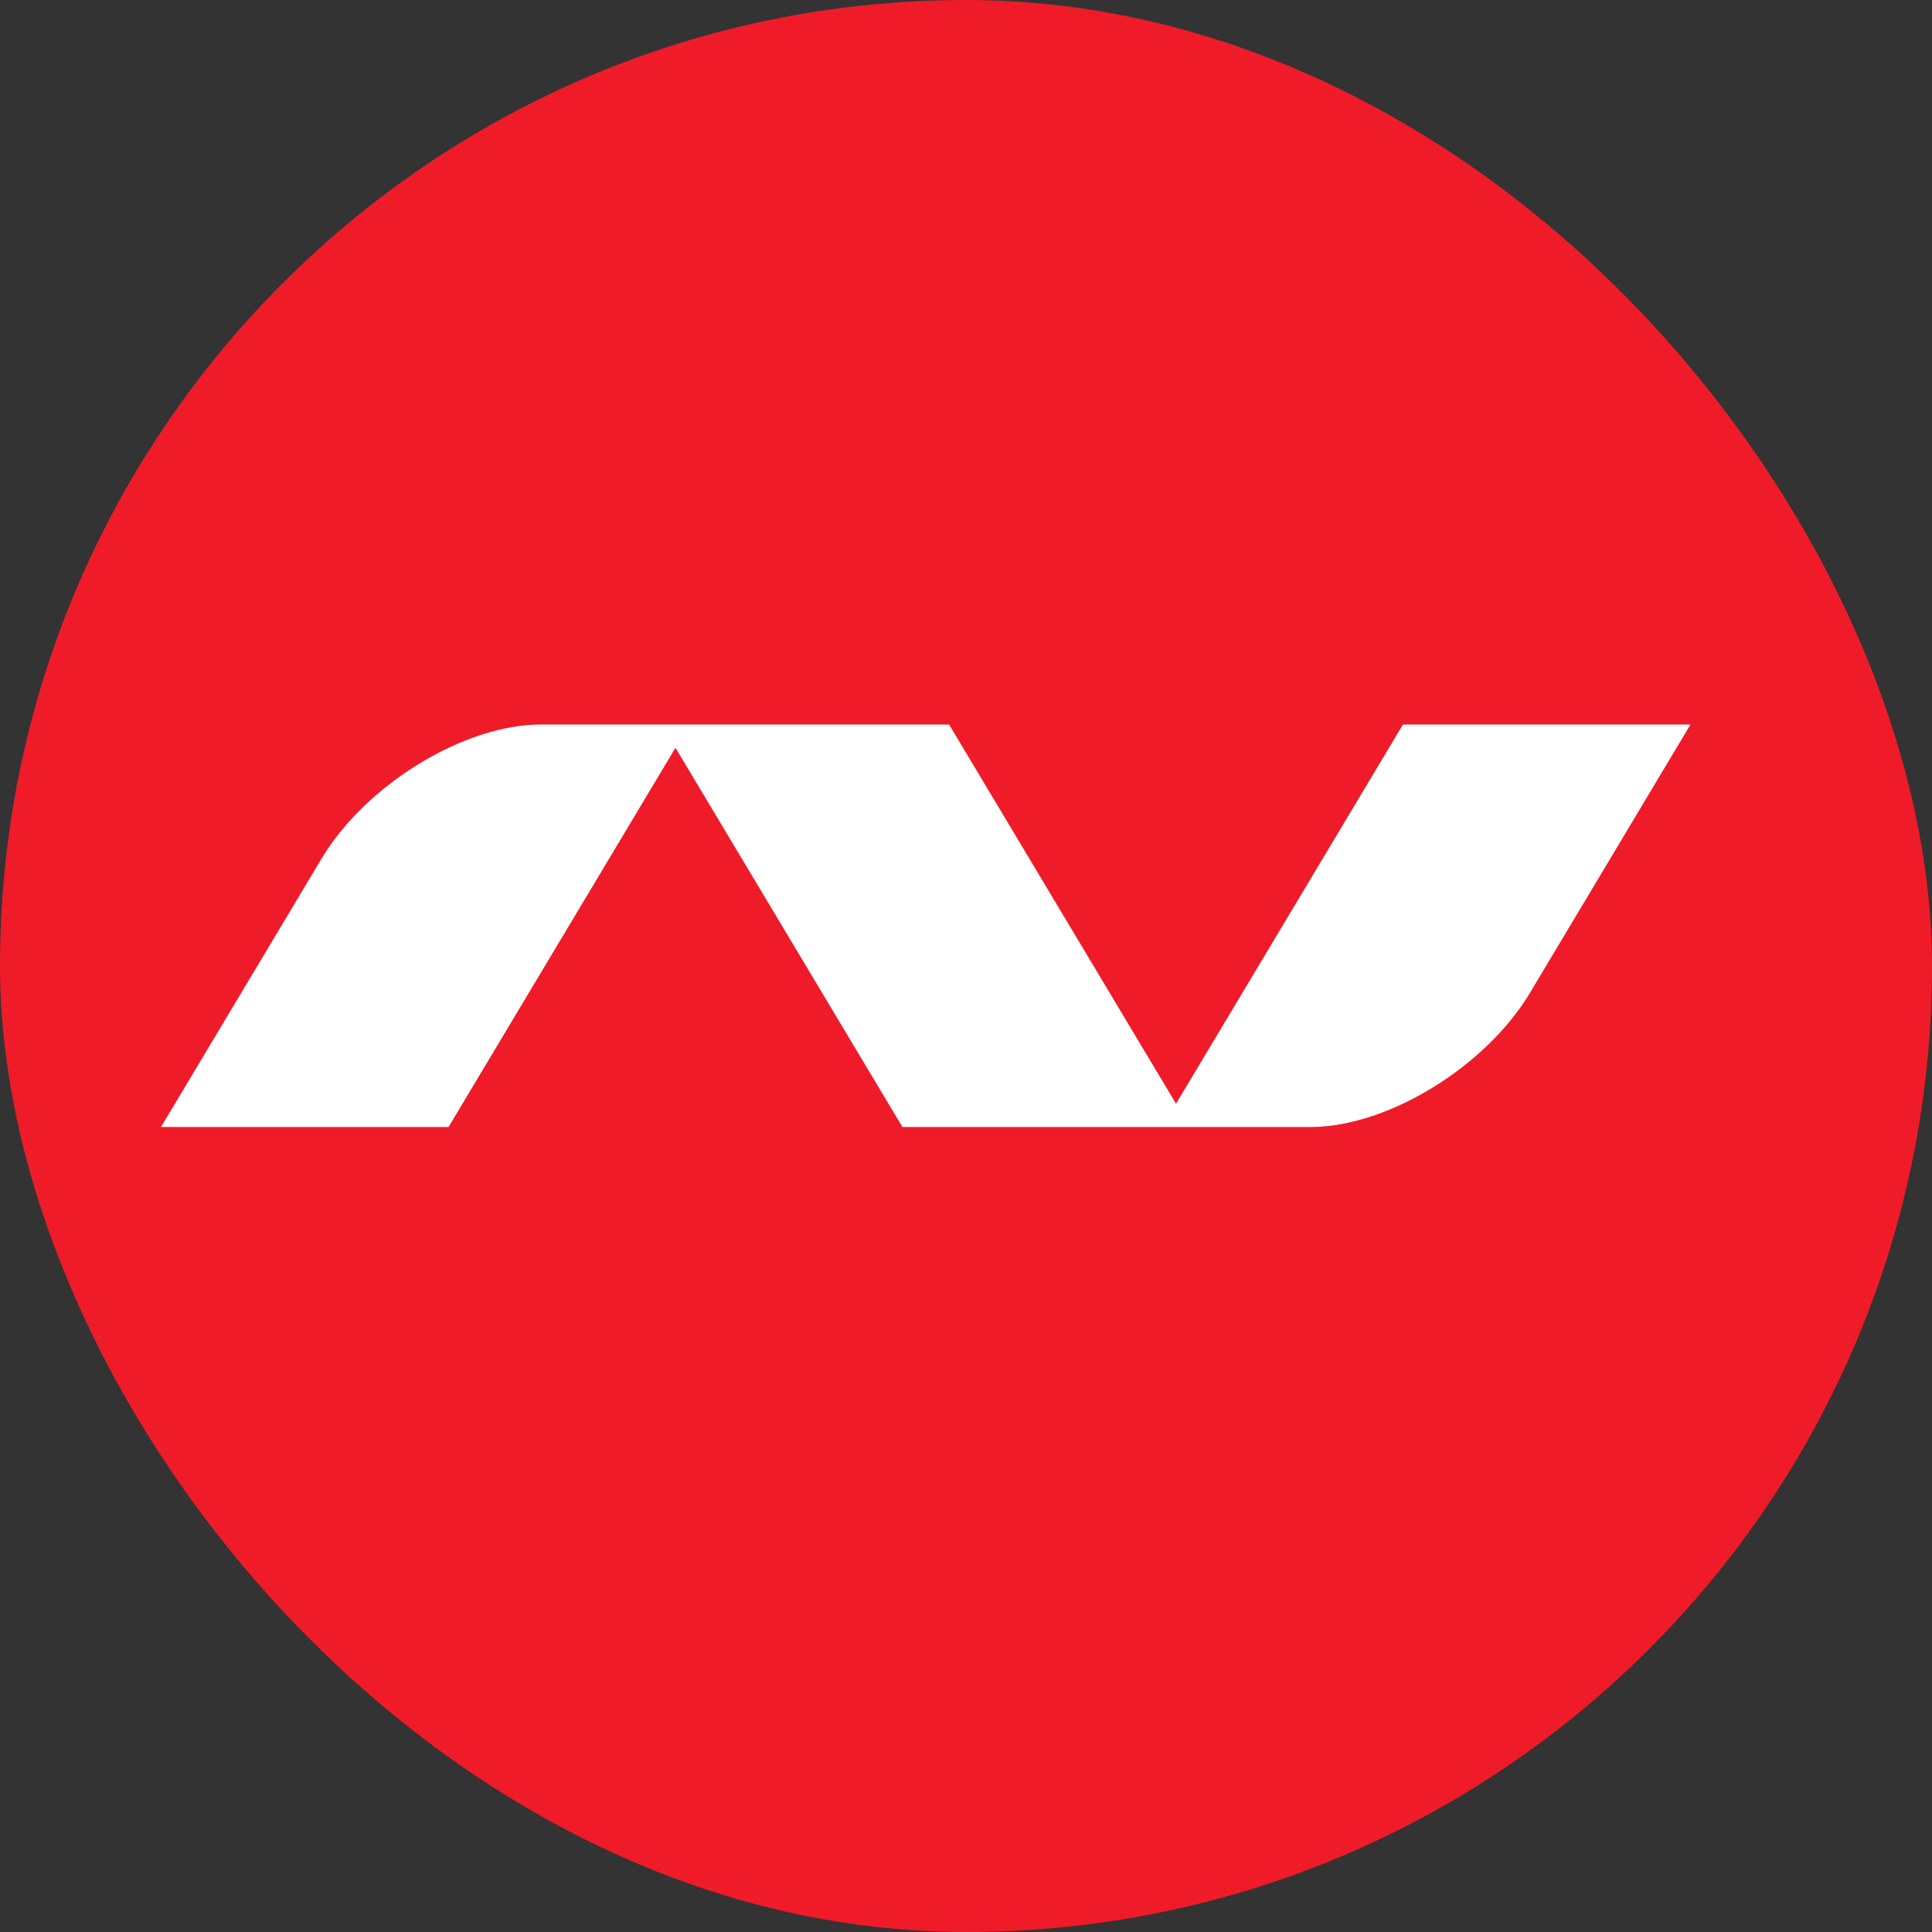 <svg width="24" height="24" viewBox="0 0 24 24" fill="none" xmlns="http://www.w3.org/2000/svg">
<rect x="0" y="0" width="24" height="24" fill="#333333" stroke="none"/>
<rect width="24" height="24" rx="12" fill="#EF1B29"/>
<path fill-rule="evenodd" clip-rule="evenodd" d="M16.281 14H11.21L8.391 9.289L5.572 14H2L3.994 10.667C4.545 9.746 5.765 9 6.719 9H11.79L14.609 13.711L17.428 9H21L19.006 12.333C18.455 13.254 17.235 14 16.281 14Z" fill="white"/>
</svg>
